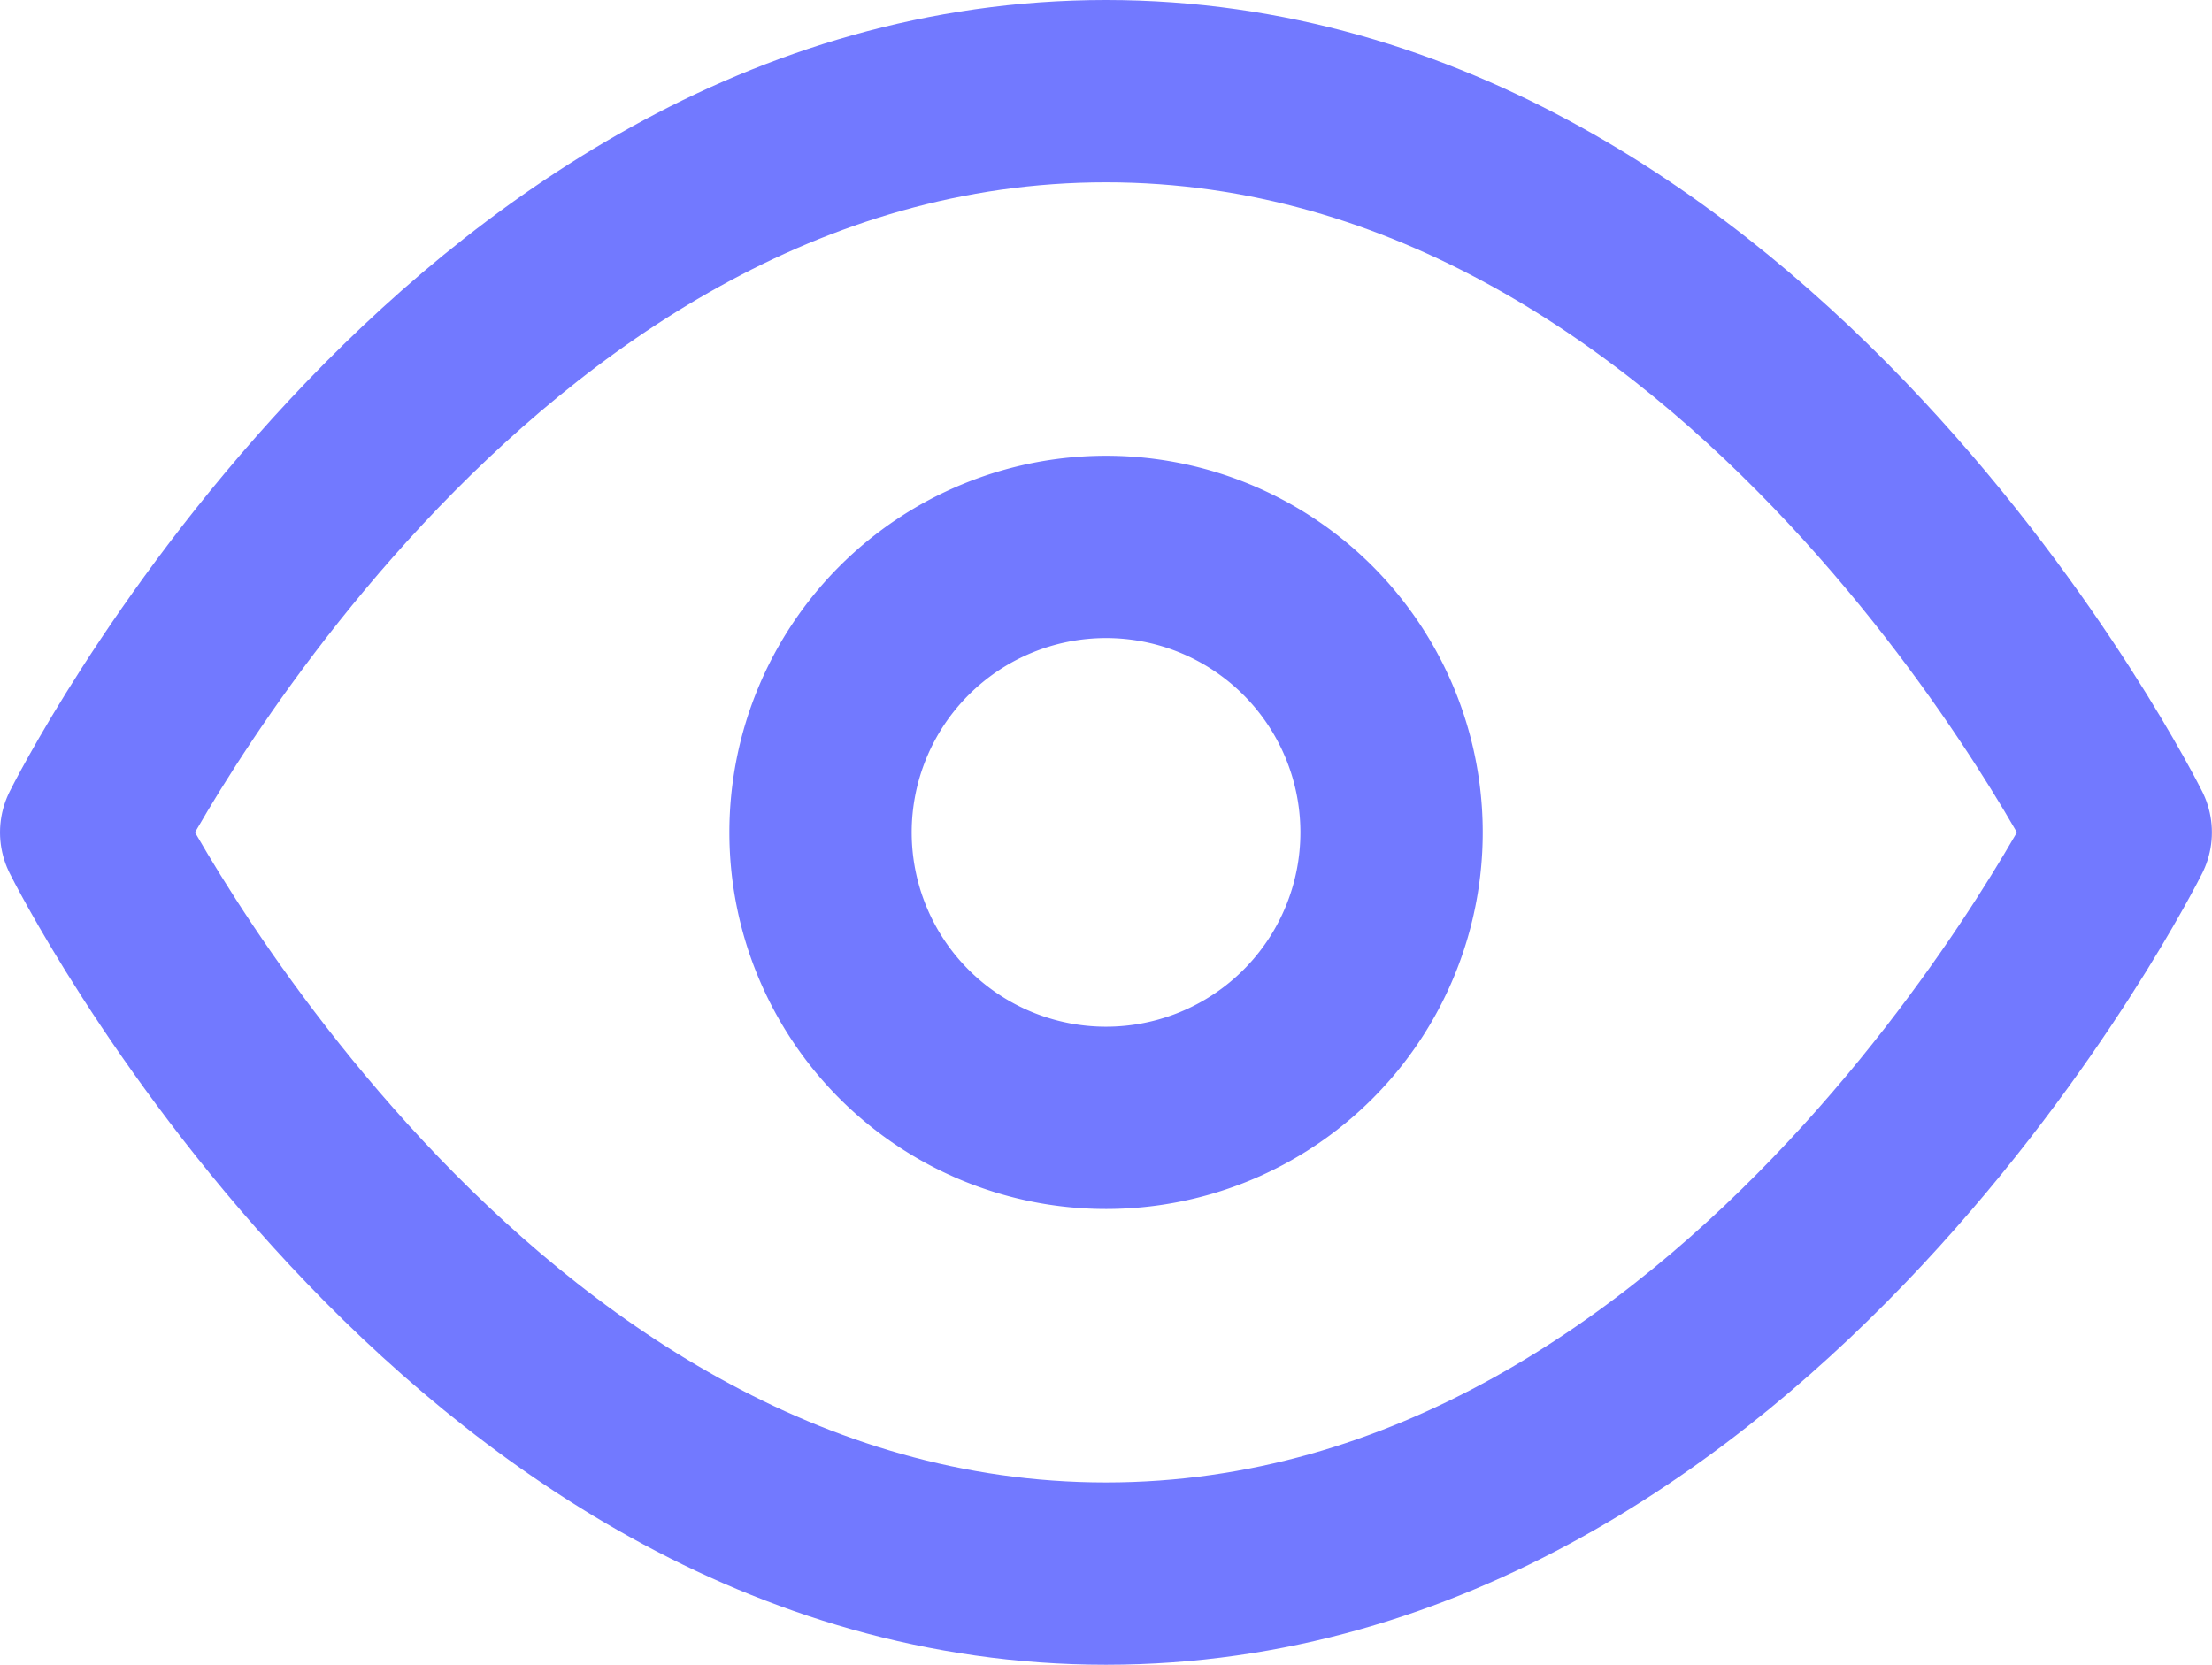 <svg xmlns="http://www.w3.org/2000/svg" width="24.265" height="18.265" viewBox="0 0 24.265 18.265">
  <g id="Icon_feather-eye" data-name="Icon feather-eye" transform="translate(1 1)">
    <path id="Path_791" data-name="Path 791" d="M1.5,14.132S5.548,6,12.632,6s11.132,8.132,11.132,8.132-4.048,8.132-11.132,8.132S1.5,14.132,1.5,14.132Z" transform="translate(-1.5 -6)" fill="none" stroke="#7279ff" stroke-linecap="round" stroke-linejoin="round" stroke-width="2"/>
    <path id="Path_792" data-name="Path 792" d="M19.765,16.632A3.132,3.132,0,1,1,16.632,13.5,3.132,3.132,0,0,1,19.765,16.632Z" transform="translate(-5.5 -8.5)" fill="none" stroke="#7279ff" stroke-linecap="round" stroke-linejoin="round" stroke-width="2"/>
  </g>
</svg>
